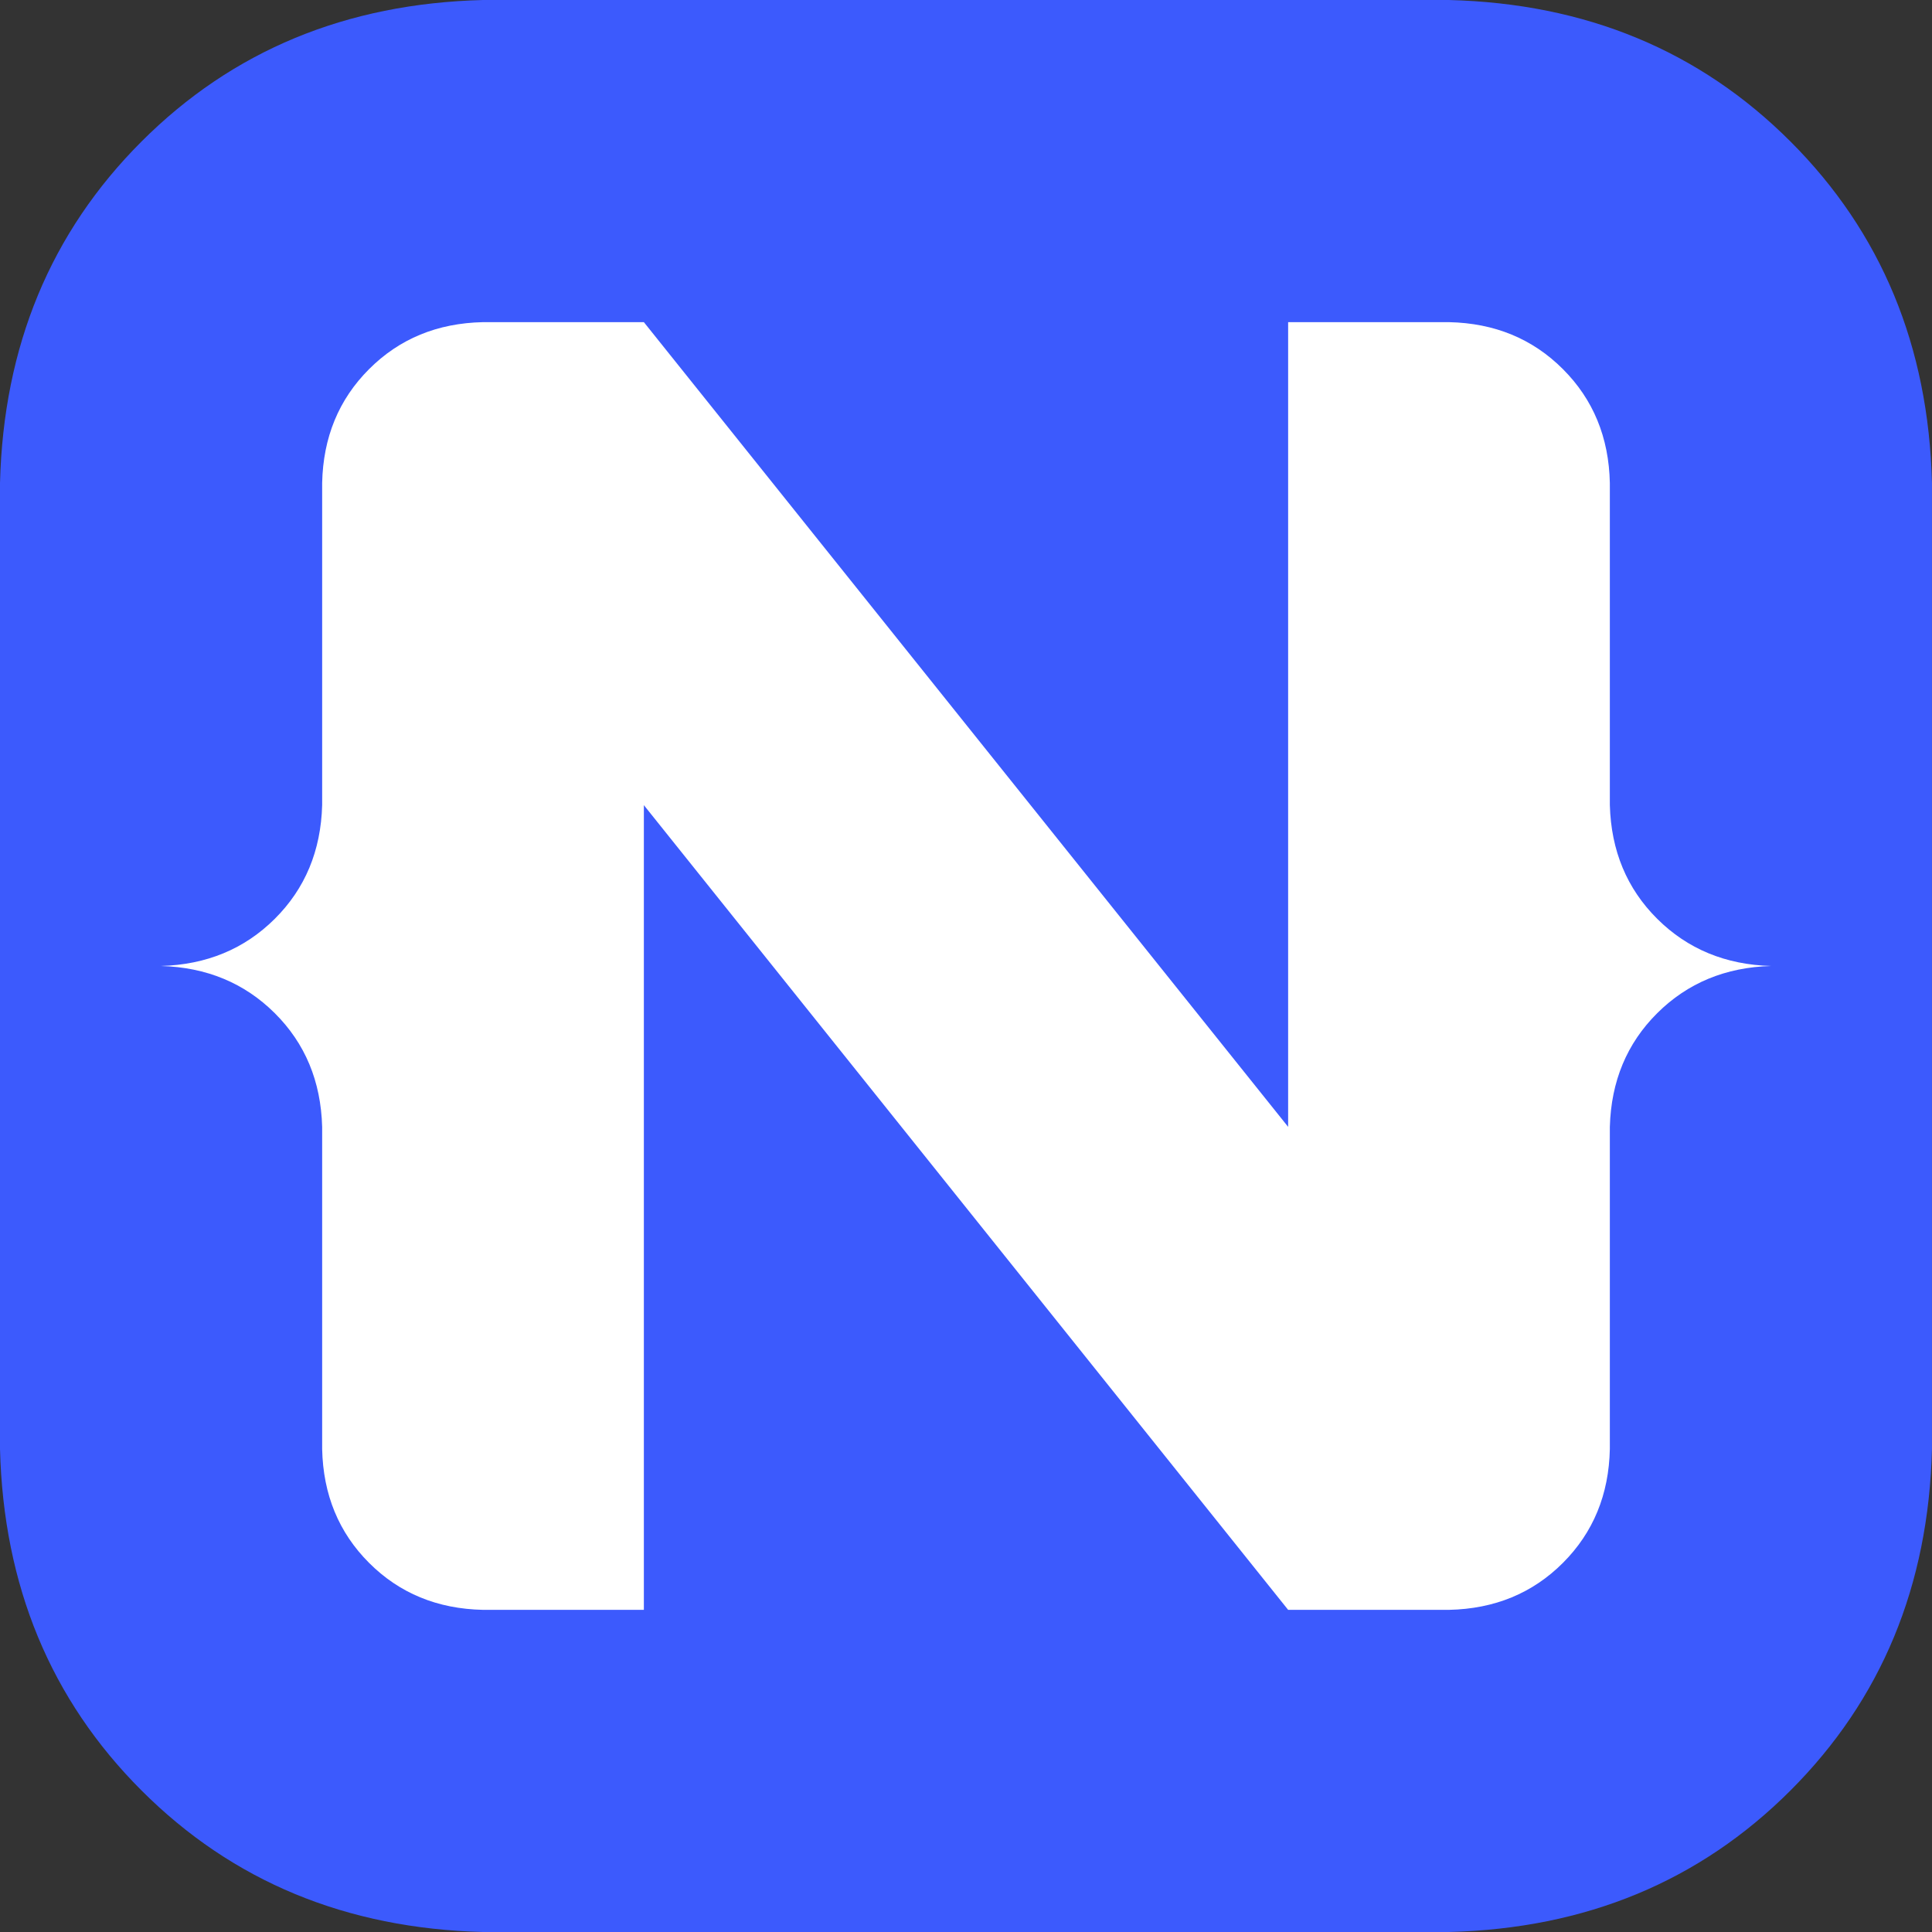 <svg width="256" height="256" viewBox="0 0 256 256" fill="none" xmlns="http://www.w3.org/2000/svg">
<rect x="0" y="0" width="256" height="256" fill="#333333" stroke="none"/>
<g clip-path="url(#clip0_18_1607)">
<rect x="17" y="25" width="221" height="207" rx="30" fill="white"/>
<path d="M237.248 18.752C249.289 30.792 255.539 45.874 255.996 63.999V192.001C255.539 210.121 249.289 225.208 237.248 237.248C225.208 249.289 210.121 255.539 191.997 256H63.999C45.874 255.539 30.792 249.289 18.752 237.248C6.711 225.208 0.461 210.121 -0 192.001V63.999C0.461 45.874 6.711 30.792 18.752 18.752C30.792 6.711 45.874 0.461 63.999 0H191.997C210.121 0.461 225.208 6.711 237.248 18.752ZM219.593 121.752C215.57 117.75 213.479 112.728 213.313 106.686V63.999C213.185 57.957 211.111 52.927 207.092 48.908C203.073 44.885 198.038 42.815 191.997 42.687H170.685V149.314L85.315 42.687H63.999C57.957 42.815 52.927 44.885 48.908 48.908C44.885 52.927 42.815 57.957 42.687 63.999V106.686C42.521 112.728 40.43 117.75 36.407 121.752C32.388 125.749 27.357 127.831 21.316 127.998C27.357 128.169 32.388 130.251 36.407 134.248C40.43 138.25 42.521 143.272 42.687 149.314V192.001C42.815 198.038 44.885 203.073 48.908 207.092C52.927 211.111 57.957 213.185 63.999 213.313H85.315V106.686L170.685 213.313H191.997C198.038 213.185 203.073 211.111 207.092 207.092C211.111 203.073 213.185 198.038 213.313 192.001V149.314C213.479 143.272 215.57 138.25 219.593 134.248C223.612 130.251 228.642 128.169 234.684 127.998C228.642 127.831 223.612 125.749 219.593 121.752Z" fill="#3C5AFD"/>
</g>
<defs>
<clipPath id="clip0_18_1607">
<rect width="256" height="256" fill="white"/>
</clipPath>
</defs>
</svg>

